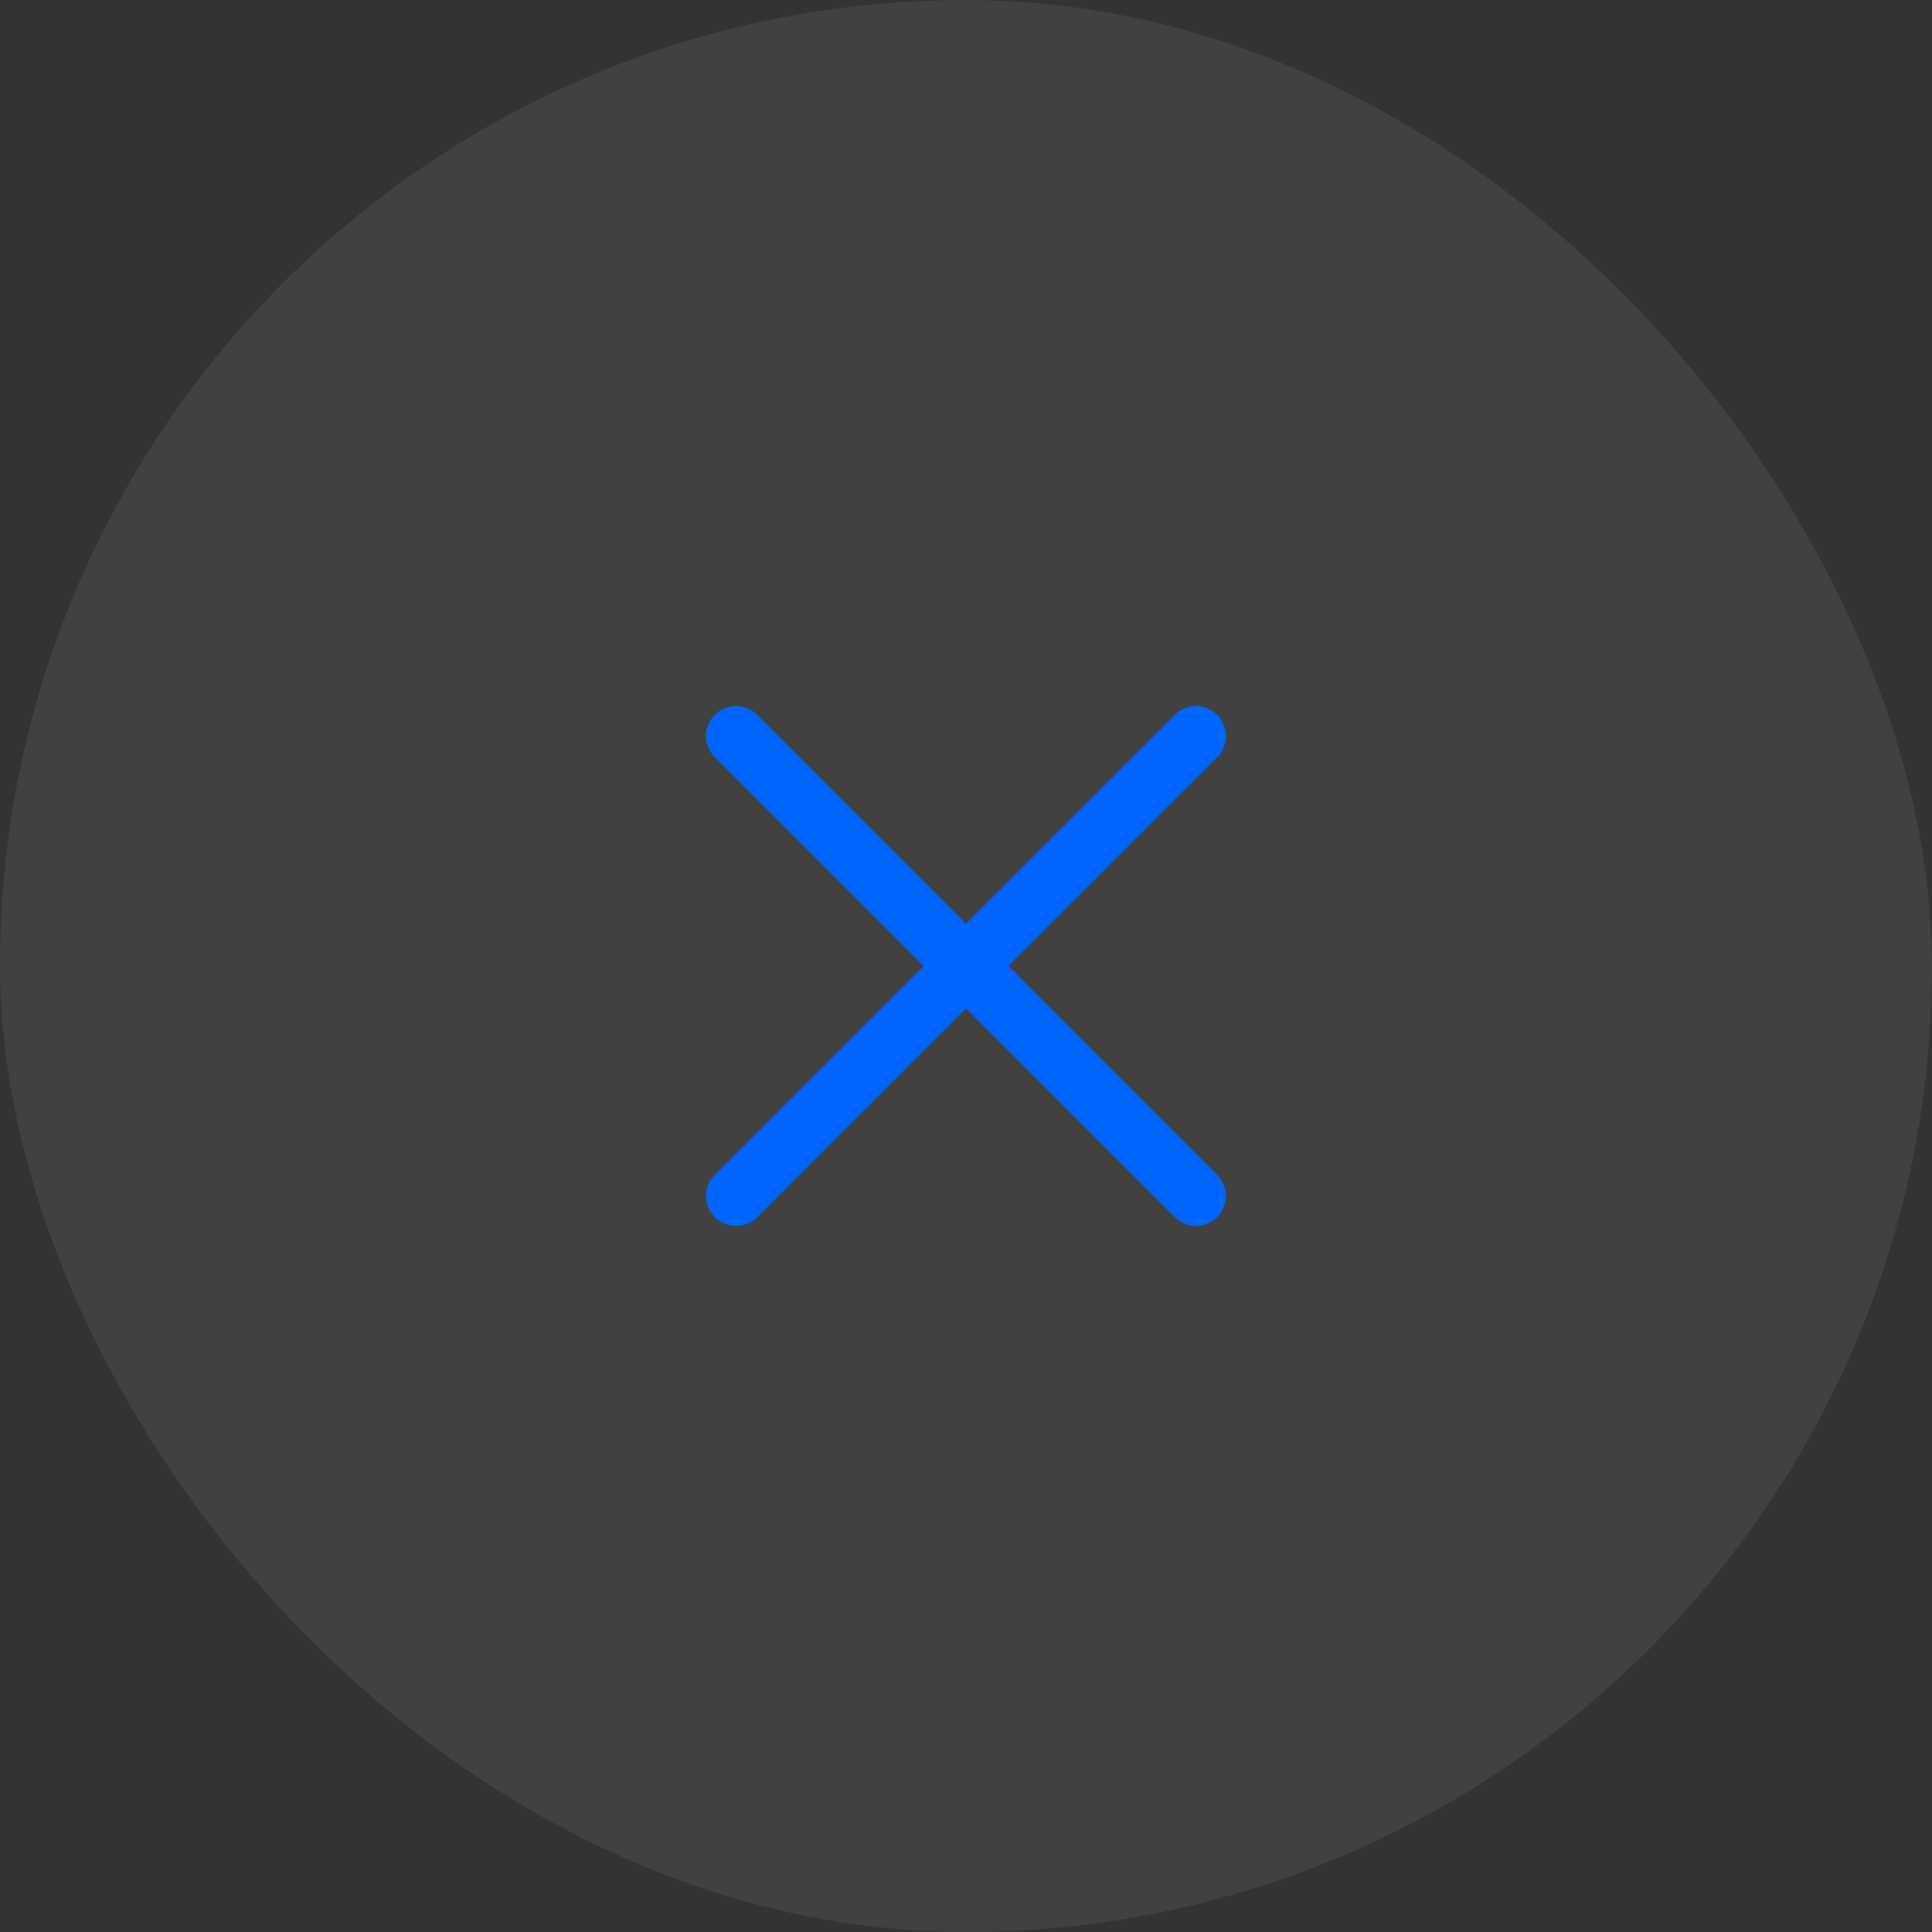<svg width="42" height="42" viewBox="0 0 42 42" fill="none" xmlns="http://www.w3.org/2000/svg">
<rect x="0" y="0" width="42" height="42" fill="#333333" stroke="none"/>
<rect width="42" height="42" rx="21" fill="white" fill-opacity="0.07" style="mix-blend-mode:screen"/>
<path d="M16 26L21 21L26 26M26 16L20.999 21L16 16" stroke="#0066FF" stroke-width="1.3" stroke-miterlimit="10" stroke-linecap="round"/>
</svg>
